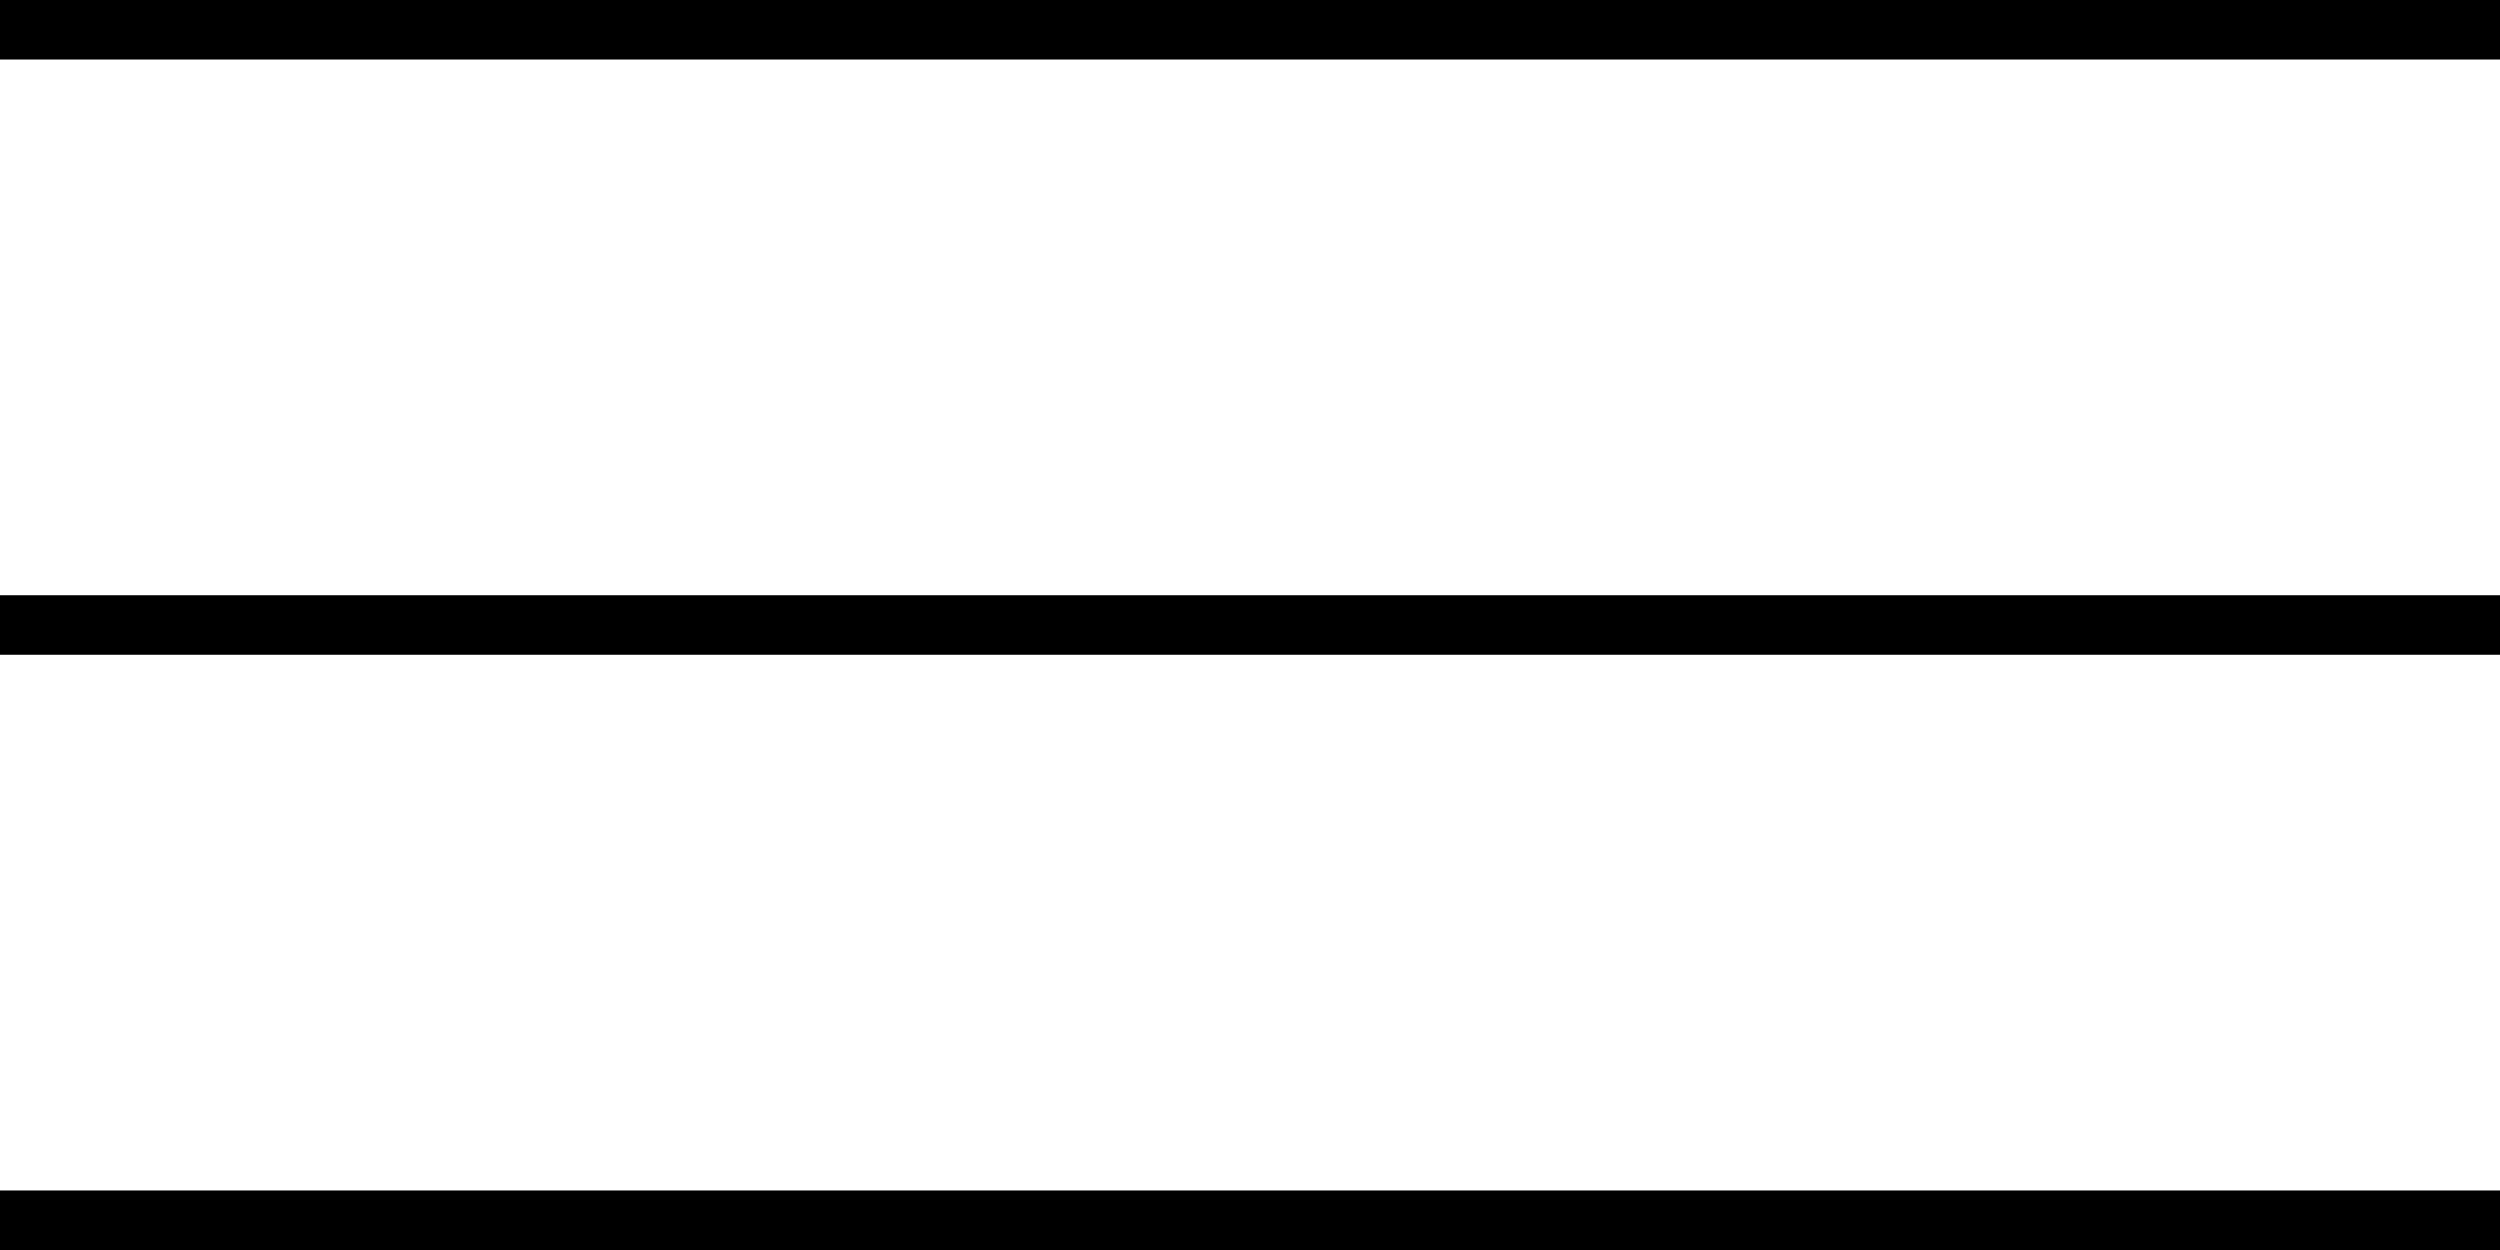 <?xml version="1.0" encoding="utf-8"?>
<!-- Generator: Adobe Illustrator 18.0.0, SVG Export Plug-In . SVG Version: 6.00 Build 0)  -->
<!DOCTYPE svg PUBLIC "-//W3C//DTD SVG 1.1//EN" "http://www.w3.org/Graphics/SVG/1.1/DTD/svg11.dtd">
<svg version="1.1" id="Warstwa_1" xmlns="http://www.w3.org/2000/svg" xmlns:xlink="http://www.w3.org/1999/xlink" x="0px" y="0px"
	 viewBox="0 0 42 21" enable-background="new 0 0 42 21" xml:space="preserve">
<g>
	<path d="M0,0v1h42V0H0z M0,11h42v-1H0V11z M0,21h42v-1H0V21z"/>
</g>
</svg>
